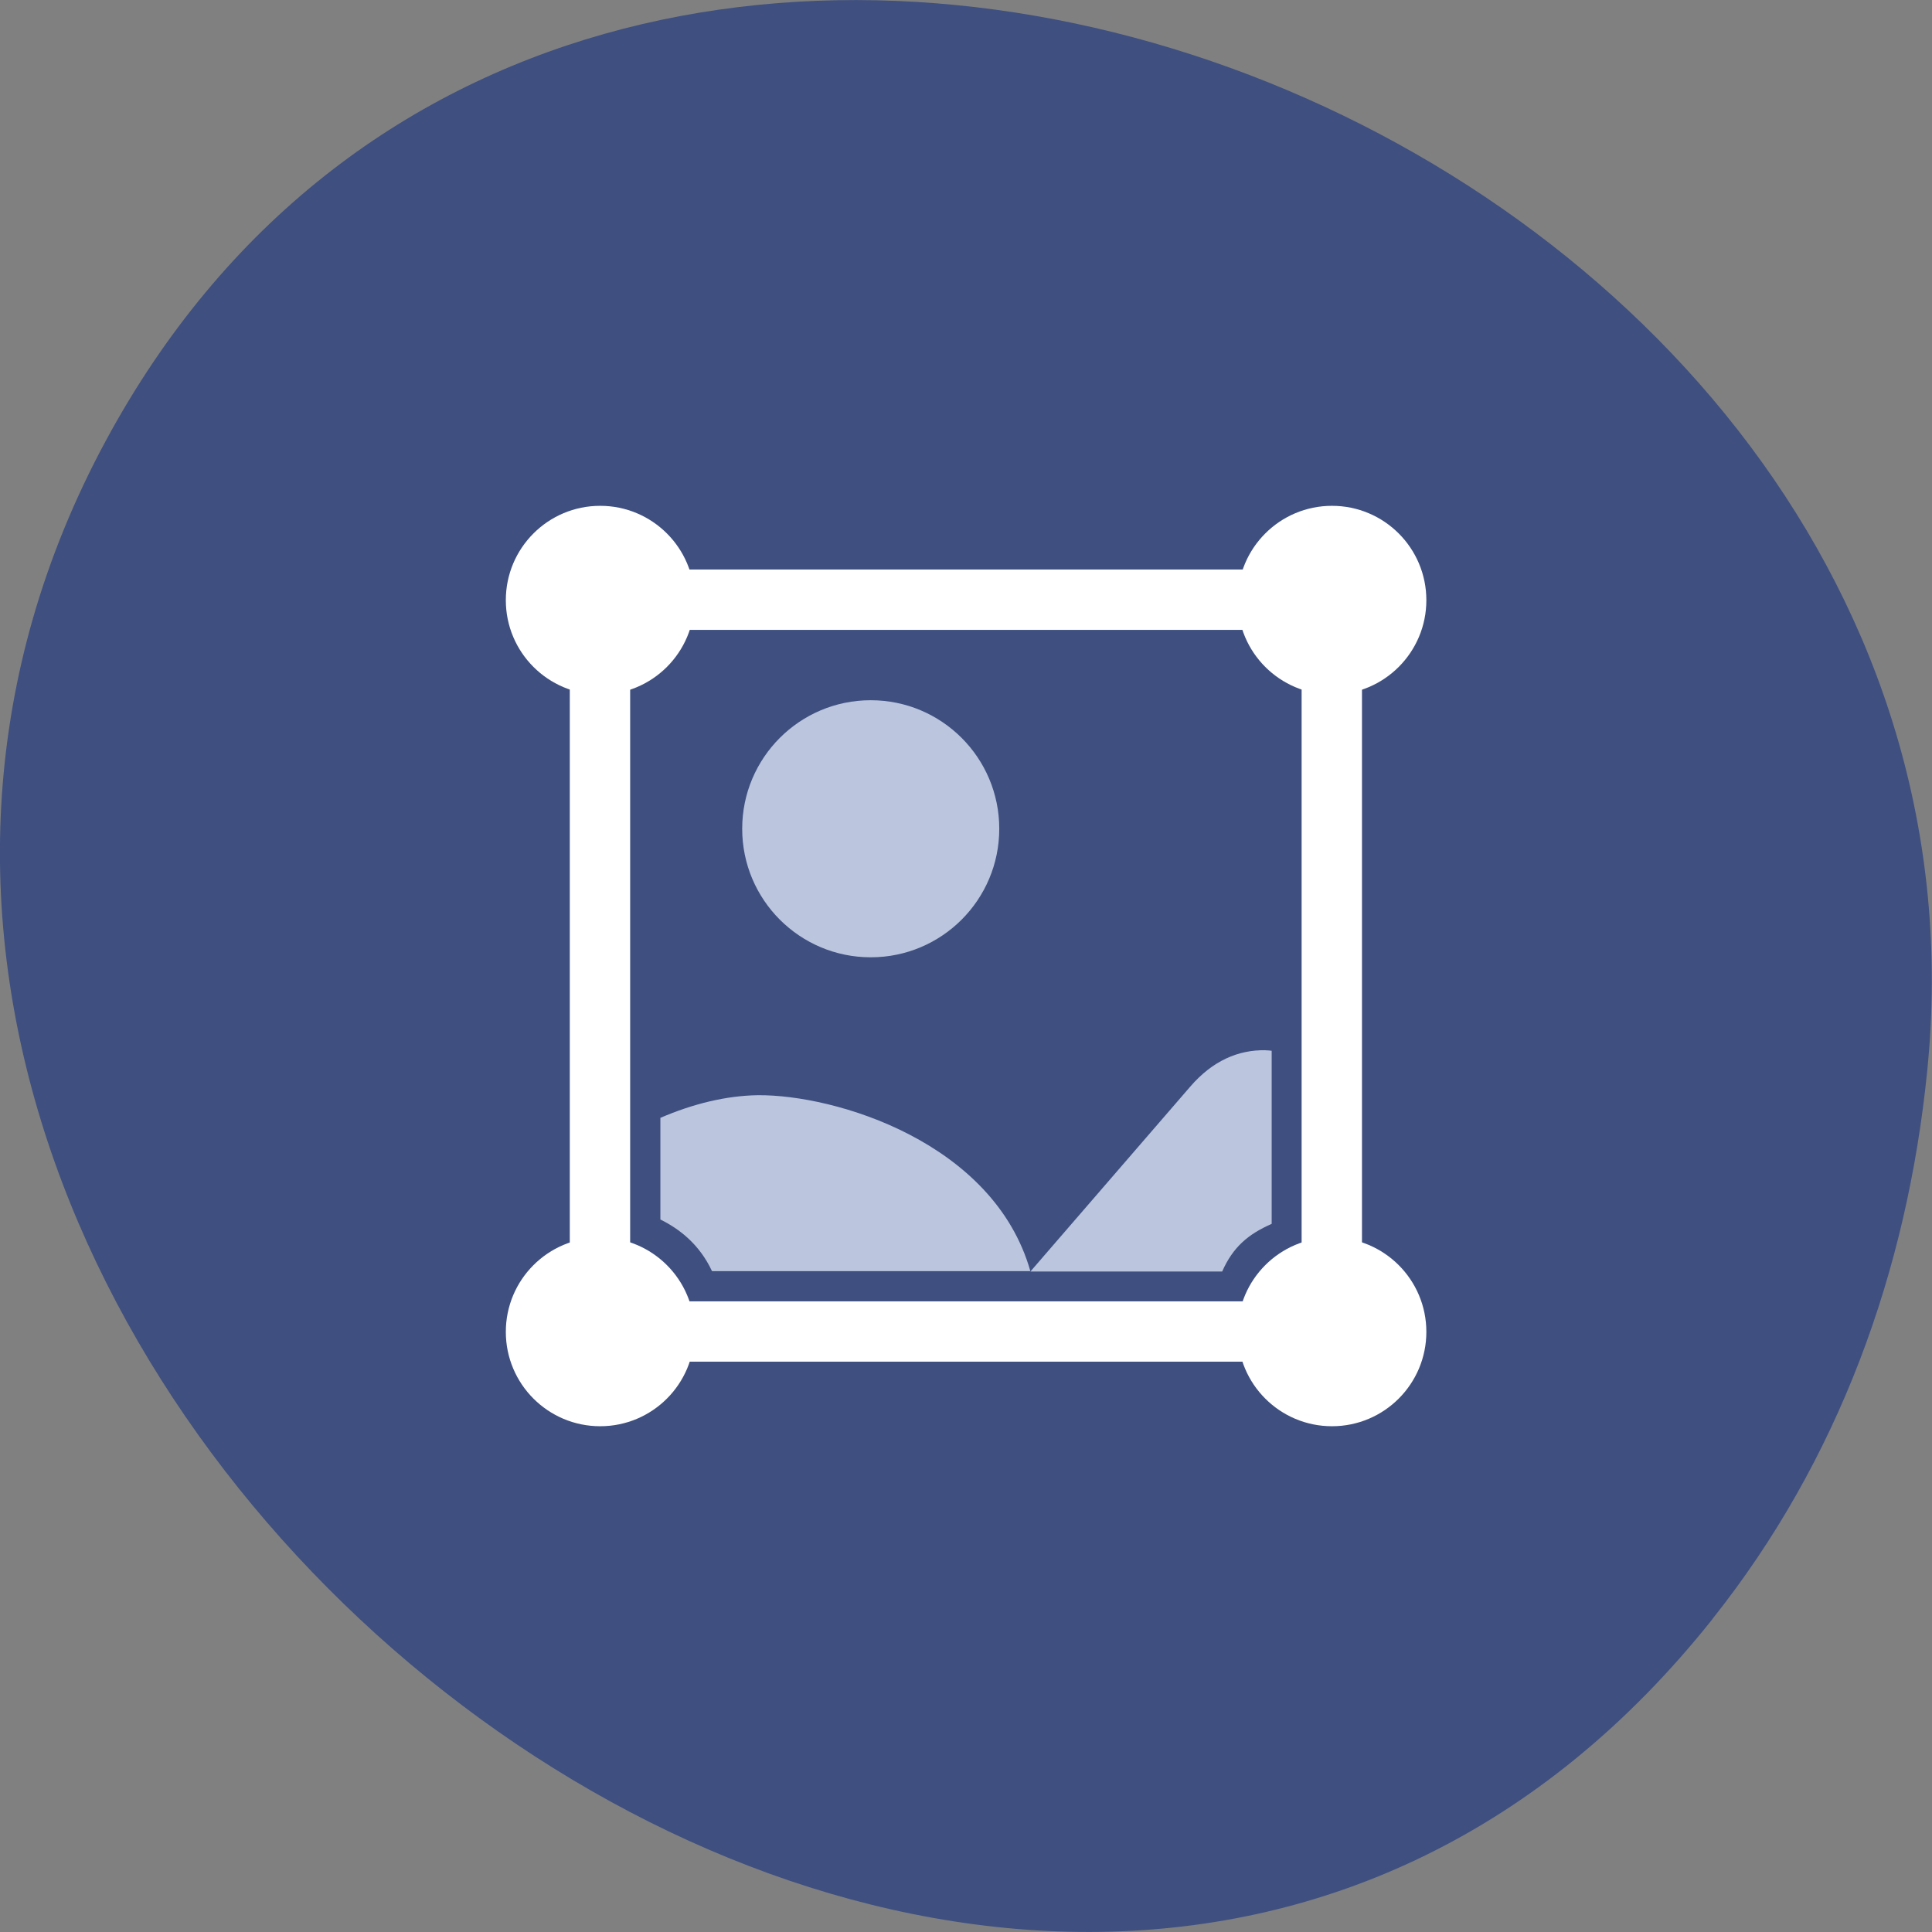<svg xmlns="http://www.w3.org/2000/svg" viewBox="0 0 32 32"><rect x="0" y="0" width="32" height="32" fill="#808080" stroke="none"/><path d="m 28.367 26.813 c -11.41 14.359 -34.957 -4.04 -26.617 -19.508 c 7.859 -14.574 31.773 -5.383 30.17 10.438 c -0.332 3.301 -1.461 6.438 -3.555 9.07" fill="#3e4f80"/><path d="m 16.551 13.727 c 0 1.176 -0.953 2.129 -2.129 2.129 c -1.176 0 -2.129 -0.953 -2.129 -2.129 c 0 -1.176 0.953 -2.129 2.129 -2.129 c 1.176 0 2.129 0.953 2.129 2.129" fill="#bbc5de"/><path d="m 84.78 875.86 h 86.41 c 2.938 0 5.281 2.375 5.281 5.281 v 86.41 c 0 2.938 -2.344 5.281 -5.281 5.281 h -86.41 c -2.906 0 -5.281 -2.344 -5.281 -5.281 v -86.41 c 0 -2.906 2.375 -5.281 5.281 -5.281" transform="matrix(0.125 0 0 0.125 0 -99.55)" fill="none" stroke="#fff" stroke-width="8"/><g fill="#bbc5de"><path d="m 20.961 17.395 c -0.449 -0.008 -0.875 0.172 -1.246 0.602 l -2.648 3.063 h 3.176 c 0.18 -0.406 0.43 -0.617 0.82 -0.789 v -2.867 c -0.035 -0.004 -0.066 -0.008 -0.102 -0.008"/><path d="m 12.551 18.14 c -0.523 0.008 -1.07 0.141 -1.613 0.375 v 1.684 c 0.309 0.152 0.645 0.406 0.855 0.855 h 5.273 c -0.605 -2.133 -3.227 -2.926 -4.516 -2.914"/></g><g fill="#fff"><path d="m 23.625 9.941 c 0 0.863 -0.699 1.563 -1.563 1.563 c -0.863 0 -1.563 -0.699 -1.563 -1.563 c 0 -0.863 0.699 -1.563 1.563 -1.563 c 0.863 0 1.563 0.699 1.563 1.563"/><path d="m 11.504 9.941 c 0 0.863 -0.699 1.563 -1.563 1.563 c -0.863 0 -1.563 -0.699 -1.563 -1.563 c 0 -0.863 0.699 -1.563 1.563 -1.563 c 0.863 0 1.563 0.699 1.563 1.563"/><path d="m 23.625 22.06 c 0 0.863 -0.699 1.563 -1.563 1.563 c -0.863 0 -1.563 -0.699 -1.563 -1.563 c 0 -0.863 0.699 -1.563 1.563 -1.563 c 0.863 0 1.563 0.699 1.563 1.563"/><path d="m 11.504 22.06 c 0 0.863 -0.699 1.563 -1.563 1.563 c -0.863 0 -1.563 -0.699 -1.563 -1.563 c 0 -0.863 0.699 -1.563 1.563 -1.563 c 0.863 0 1.563 0.699 1.563 1.563"/></g></svg>